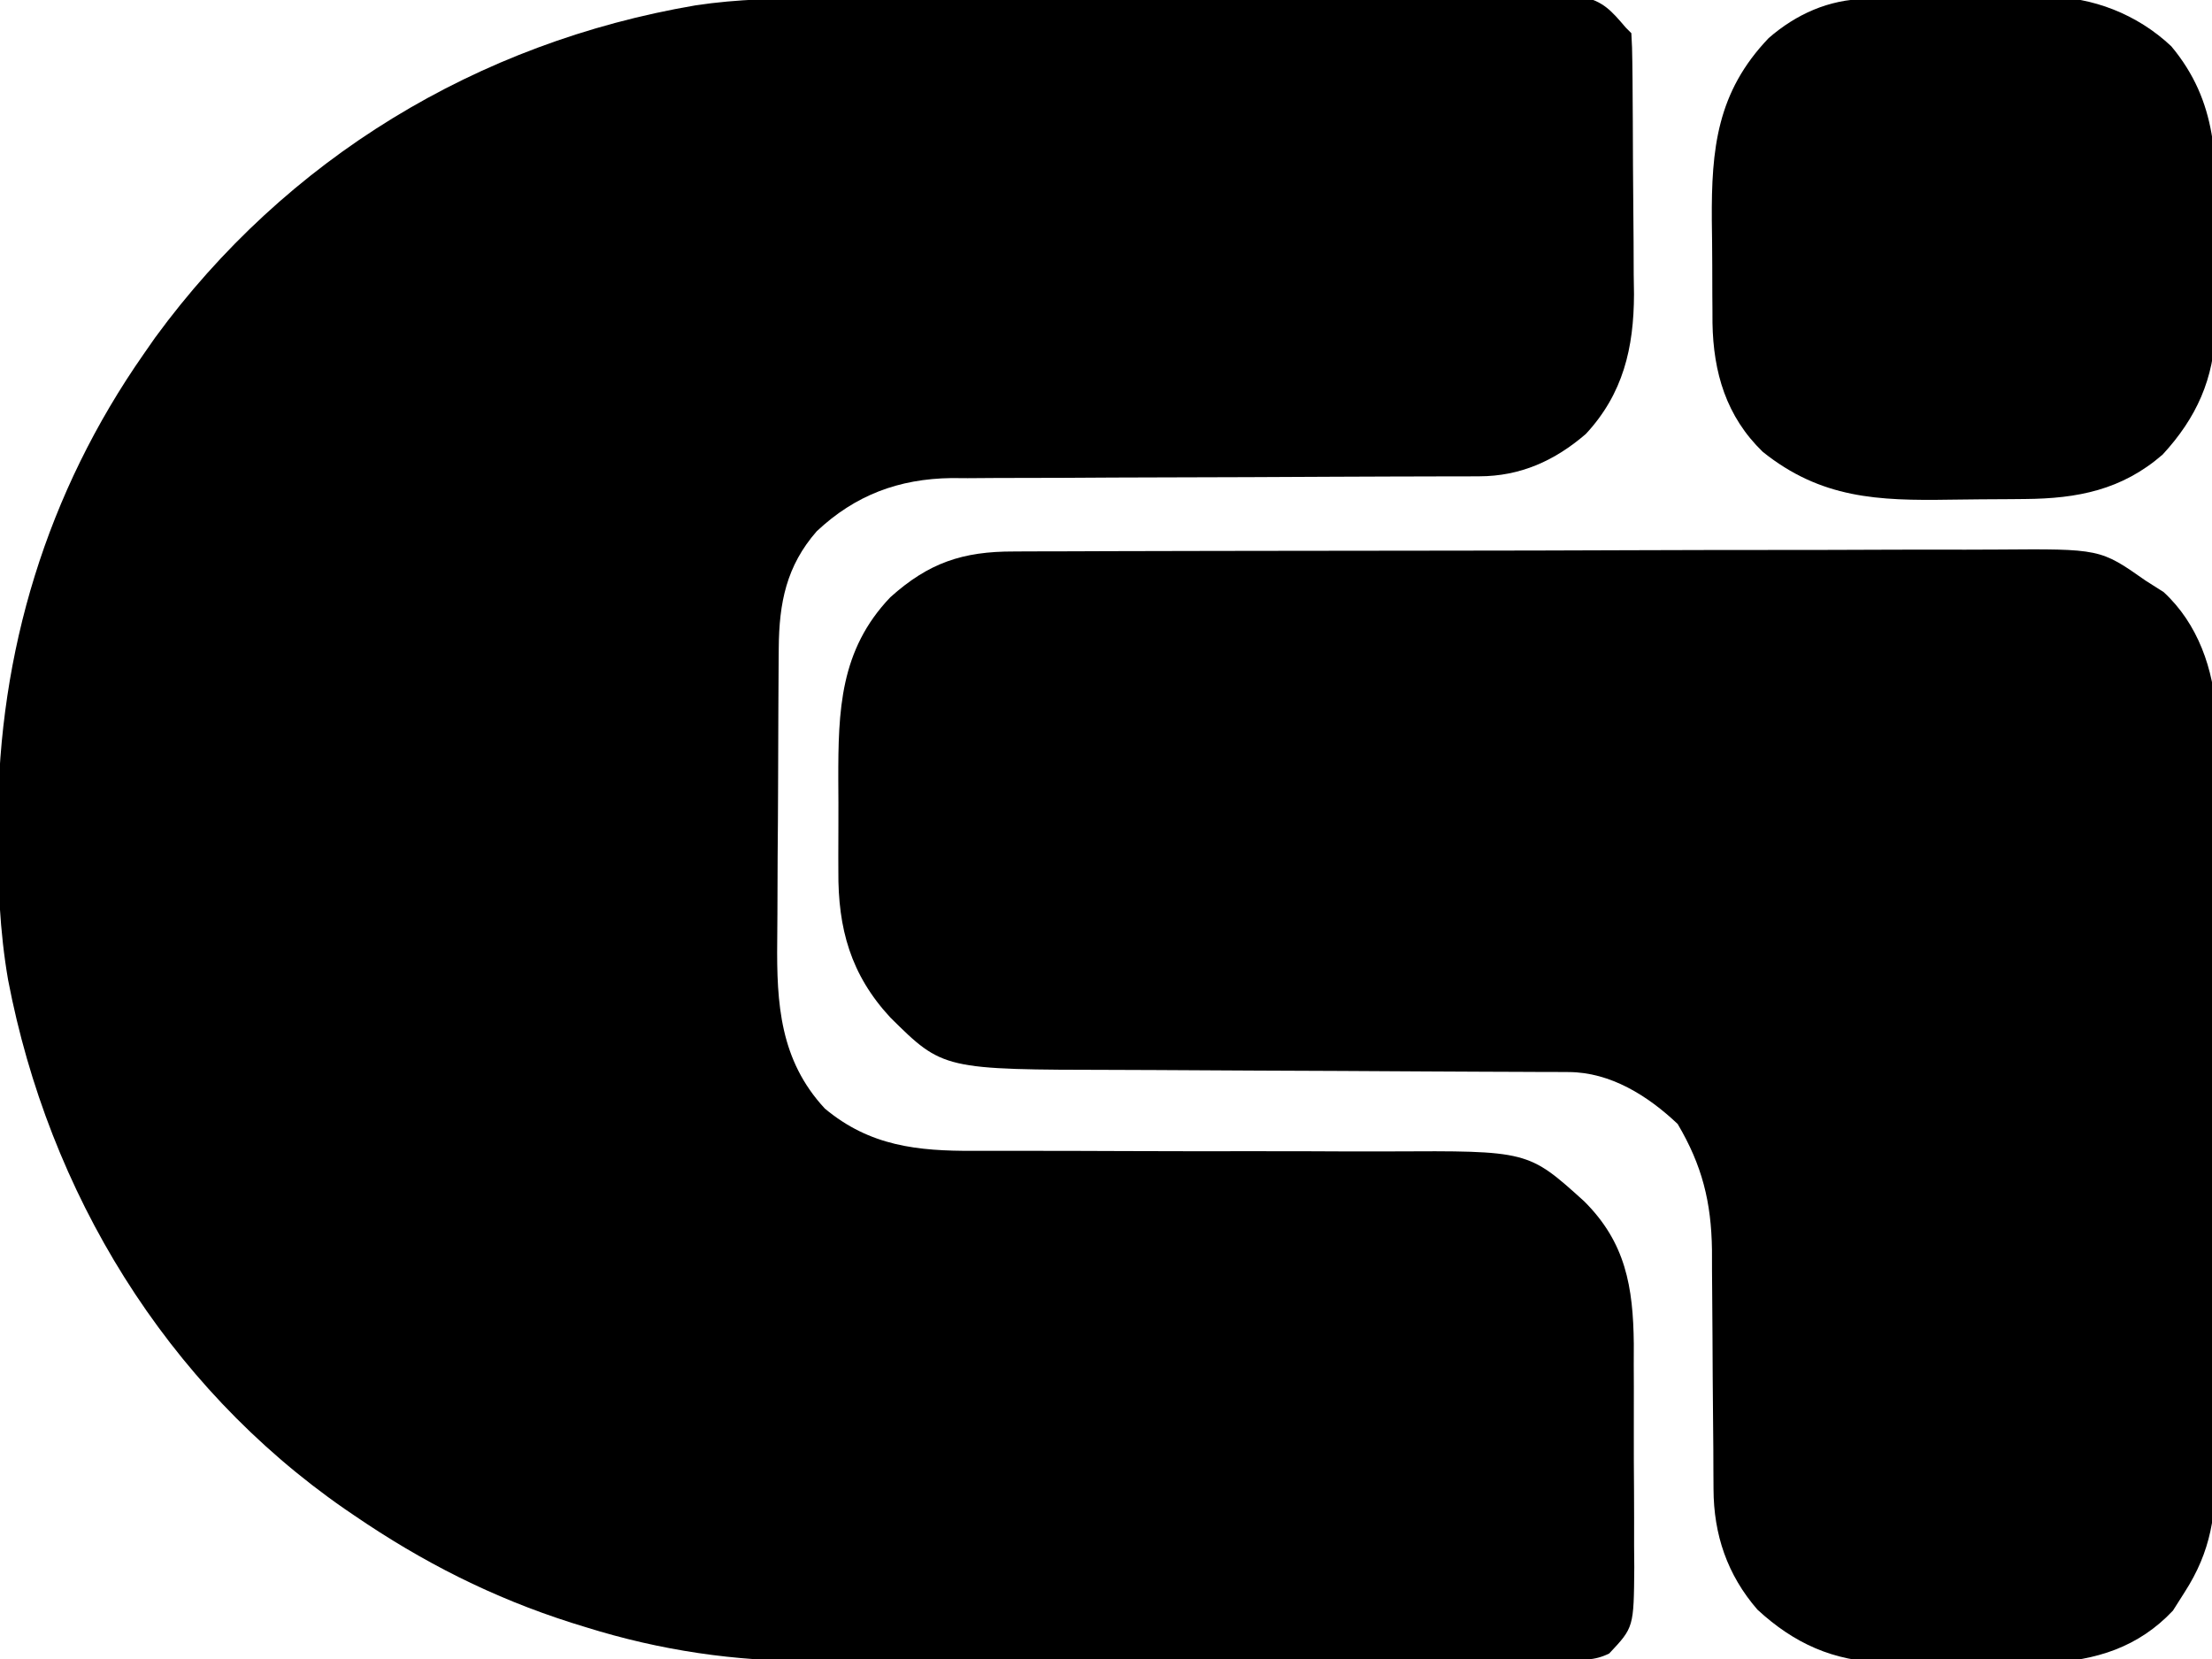 <?xml version="1.0" encoding="UTF-8"?>
<svg version="1.1" xmlns="http://www.w3.org/2000/svg" width="400" height="300">
<path d="M0 0 C1.531 -0.008 3.061 -0.016 4.592 -0.025 C8.707 -0.047 12.822 -0.056 16.938 -0.061 C19.513 -0.065 22.087 -0.071 24.662 -0.078 C33.655 -0.102 42.647 -0.116 51.64 -0.119 C60.011 -0.123 68.382 -0.153 76.754 -0.195 C83.96 -0.229 91.166 -0.245 98.372 -0.245 C102.669 -0.246 106.965 -0.255 111.261 -0.283 C115.293 -0.31 119.325 -0.312 123.357 -0.296 C124.835 -0.294 126.313 -0.301 127.792 -0.317 C129.81 -0.337 131.829 -0.323 133.847 -0.308 C134.976 -0.31 136.105 -0.312 137.268 -0.314 C141.215 0.498 142.707 2.296 145.283 5.306 C145.613 5.636 145.943 5.966 146.283 6.306 C146.398 8.033 146.443 9.764 146.46 11.494 C146.473 12.602 146.486 13.711 146.499 14.854 C146.51 16.669 146.51 16.669 146.521 18.521 C146.53 19.761 146.538 21.001 146.546 22.279 C146.56 24.915 146.571 27.55 146.578 30.186 C146.587 32.875 146.608 35.564 146.64 38.254 C146.683 42.135 146.699 46.015 146.709 49.896 C146.726 51.088 146.744 52.28 146.762 53.509 C146.737 63.197 144.802 71.515 138.061 78.771 C132.428 83.636 126.204 86.426 118.769 86.438 C117.42 86.444 117.42 86.444 116.043 86.45 C115.063 86.449 114.083 86.449 113.074 86.448 C112.036 86.452 110.998 86.455 109.929 86.459 C107.674 86.466 105.419 86.471 103.165 86.475 C99.591 86.482 96.018 86.498 92.444 86.516 C82.283 86.569 72.122 86.617 61.96 86.632 C55.744 86.642 49.528 86.672 43.312 86.714 C40.948 86.726 38.584 86.731 36.219 86.729 C32.902 86.726 29.586 86.749 26.269 86.776 C25.301 86.77 24.334 86.763 23.337 86.756 C13.813 86.886 5.938 89.832 -1.025 96.373 C-6.527 102.662 -7.832 109.337 -7.894 117.487 C-7.904 118.561 -7.904 118.561 -7.914 119.656 C-7.933 122.021 -7.945 124.387 -7.955 126.752 C-7.959 127.563 -7.963 128.374 -7.967 129.21 C-7.988 133.508 -8.003 137.805 -8.012 142.102 C-8.023 146.52 -8.057 150.938 -8.097 155.356 C-8.123 158.771 -8.132 162.185 -8.135 165.6 C-8.14 167.227 -8.152 168.854 -8.17 170.482 C-8.292 181.819 -7.67 192.039 0.443 200.771 C8.605 207.581 17.212 208.456 27.391 208.417 C29.495 208.417 31.599 208.418 33.703 208.418 C35.373 208.416 35.373 208.416 37.076 208.414 C42.989 208.41 48.903 208.436 54.816 208.457 C62.333 208.481 69.848 208.497 77.365 208.481 C83.446 208.47 89.527 208.487 95.608 208.524 C97.918 208.532 100.227 208.53 102.537 208.517 C127.628 208.386 127.628 208.386 137.749 217.536 C145.251 224.99 146.615 233.015 146.726 243.32 C146.721 245.191 146.721 245.191 146.717 247.099 C146.722 248.404 146.727 249.709 146.733 251.053 C146.742 253.799 146.739 256.545 146.729 259.291 C146.718 262.798 146.738 266.304 146.767 269.811 C146.79 273.178 146.783 276.545 146.779 279.912 C146.791 281.165 146.802 282.418 146.813 283.71 C146.726 294.585 146.726 294.585 142.283 299.306 C139.53 300.683 137.318 300.439 134.235 300.447 C132.944 300.453 131.653 300.458 130.323 300.464 C128.884 300.465 127.445 300.467 126.006 300.468 C124.496 300.472 122.986 300.477 121.477 300.483 C117.364 300.496 113.252 300.502 109.139 300.507 C106.565 300.51 103.99 300.514 101.415 300.518 C93.345 300.532 85.274 300.541 77.204 300.545 C67.918 300.55 58.632 300.567 49.346 300.596 C42.154 300.618 34.962 300.628 27.771 300.629 C23.484 300.63 19.197 300.636 14.91 300.654 C10.863 300.671 6.815 300.673 2.768 300.664 C1.296 300.663 -0.175 300.667 -1.647 300.677 C-15.72 300.768 -29.319 298.765 -42.779 294.556 C-43.612 294.299 -44.445 294.041 -45.304 293.776 C-59.643 289.215 -72.305 282.794 -84.717 274.306 C-85.274 273.927 -85.832 273.547 -86.406 273.156 C-118.782 250.694 -139.9 215.907 -147.252 177.512 C-148.792 168.62 -149.118 159.863 -149.092 150.869 C-149.091 150.125 -149.09 149.381 -149.089 148.615 C-148.971 118.135 -140.25 89.4 -122.717 64.306 C-122.036 63.328 -121.356 62.35 -120.654 61.342 C-96.948 28.945 -62.389 7.998 -22.941 1.274 C-15.289 0.115 -7.717 0.002 0 0 Z " fill="#000" transform="translate(148.717,-0.306)"/>
<path d="M0 0 C1.241 -0.008 1.241 -0.008 2.506 -0.016 C5.27 -0.031 8.033 -0.032 10.796 -0.032 C12.781 -0.04 14.766 -0.048 16.75 -0.057 C22.137 -0.079 27.523 -0.088 32.91 -0.093 C36.277 -0.097 39.645 -0.103 43.012 -0.11 C54.766 -0.135 66.52 -0.148 78.273 -0.151 C89.22 -0.155 100.165 -0.185 111.111 -0.227 C120.517 -0.262 129.923 -0.277 139.329 -0.278 C144.943 -0.278 150.556 -0.287 156.17 -0.316 C161.453 -0.342 166.735 -0.344 172.018 -0.328 C173.952 -0.326 175.887 -0.333 177.821 -0.349 C196.432 -0.493 196.432 -0.493 204.639 5.274 C205.712 5.955 206.784 6.635 207.889 7.337 C214.106 13.055 216.958 21.348 217.394 29.572 C217.427 32.319 217.428 35.053 217.4 37.798 C217.406 39.321 217.415 40.843 217.427 42.365 C217.449 46.465 217.435 50.563 217.412 54.663 C217.393 58.971 217.404 63.28 217.411 67.589 C217.417 74.82 217.399 82.05 217.366 89.281 C217.329 97.62 217.331 105.958 217.353 114.297 C217.374 122.349 217.367 130.4 217.347 138.452 C217.339 141.866 217.341 145.279 217.351 148.693 C217.362 152.717 217.347 156.74 217.314 160.764 C217.306 162.234 217.306 163.703 217.316 165.173 C217.367 174.114 216.538 180.693 211.639 188.274 C210.958 189.347 210.278 190.419 209.577 191.524 C203.338 198.158 195.64 200.553 186.817 200.946 C182.876 201.021 178.943 201.012 175.002 200.947 C171.947 200.899 168.896 200.905 165.84 200.919 C163.873 200.908 161.907 200.893 159.94 200.876 C159.04 200.878 158.139 200.879 157.212 200.881 C148.18 200.681 141.046 197.453 134.432 191.341 C128.974 185.05 126.526 177.765 126.497 169.563 C126.487 167.84 126.487 167.84 126.476 166.082 C126.472 164.843 126.468 163.605 126.463 162.329 C126.446 160.372 126.429 158.416 126.41 156.459 C126.365 151.645 126.327 146.831 126.313 142.016 C126.305 139.315 126.286 136.614 126.256 133.913 C126.228 131.376 126.215 128.838 126.219 126.3 C126.096 117.611 124.433 111.003 120.014 103.524 C114.621 98.414 107.853 94.161 100.297 94.136 C99.41 94.131 98.523 94.125 97.609 94.12 C96.152 94.118 96.152 94.118 94.667 94.116 C93.642 94.111 92.617 94.106 91.561 94.101 C89.332 94.09 87.102 94.082 84.873 94.075 C81.336 94.063 77.8 94.044 74.264 94.022 C64.208 93.96 54.151 93.906 44.095 93.873 C37.945 93.852 31.794 93.816 25.644 93.772 C23.307 93.758 20.97 93.749 18.632 93.746 C-12.83 93.699 -12.83 93.699 -22.361 84.274 C-29.536 76.527 -31.837 68.186 -31.759 57.778 C-31.762 56.904 -31.765 56.031 -31.768 55.131 C-31.77 53.296 -31.765 51.462 -31.752 49.627 C-31.736 46.847 -31.752 44.068 -31.771 41.288 C-31.787 28.735 -31.483 17.827 -22.361 8.274 C-15.456 2.072 -9.318 -0.029 0 0 Z " fill="#000" transform="translate(183.361,99.726)"/>
<path d="M0 0 C0.868 -0.016 1.737 -0.032 2.632 -0.049 C6.618 -0.093 10.604 -0.134 14.59 -0.157 C16.684 -0.174 18.778 -0.201 20.872 -0.239 C23.905 -0.294 26.938 -0.316 29.972 -0.331 C31.357 -0.365 31.357 -0.365 32.77 -0.399 C41.099 -0.373 49.162 2.765 55.32 8.555 C63.774 18.678 63.569 29.253 63.36 41.83 C63.312 44.885 63.319 47.936 63.332 50.992 C63.321 52.959 63.306 54.925 63.289 56.892 C63.292 58.242 63.292 58.242 63.294 59.62 C63.094 68.652 59.866 75.786 53.754 82.4 C46.368 88.808 38.362 90.346 28.898 90.431 C28.04 90.439 27.181 90.447 26.297 90.456 C24.48 90.469 22.662 90.48 20.845 90.488 C19 90.5 17.156 90.52 15.312 90.55 C2.313 90.758 -8.01 90.352 -18.559 81.892 C-25.157 75.499 -27.492 67.552 -27.642 58.583 C-27.644 57.779 -27.646 56.975 -27.649 56.146 C-27.655 55.294 -27.662 54.442 -27.669 53.565 C-27.679 51.77 -27.684 49.974 -27.683 48.179 C-27.688 45.464 -27.724 42.751 -27.762 40.037 C-27.848 27.067 -26.822 16.841 -17.473 7.072 C-12.511 2.756 -6.606 0.111 0 0 Z " fill="#000" transform="translate(337.313,-0.193)"/>
</svg>
